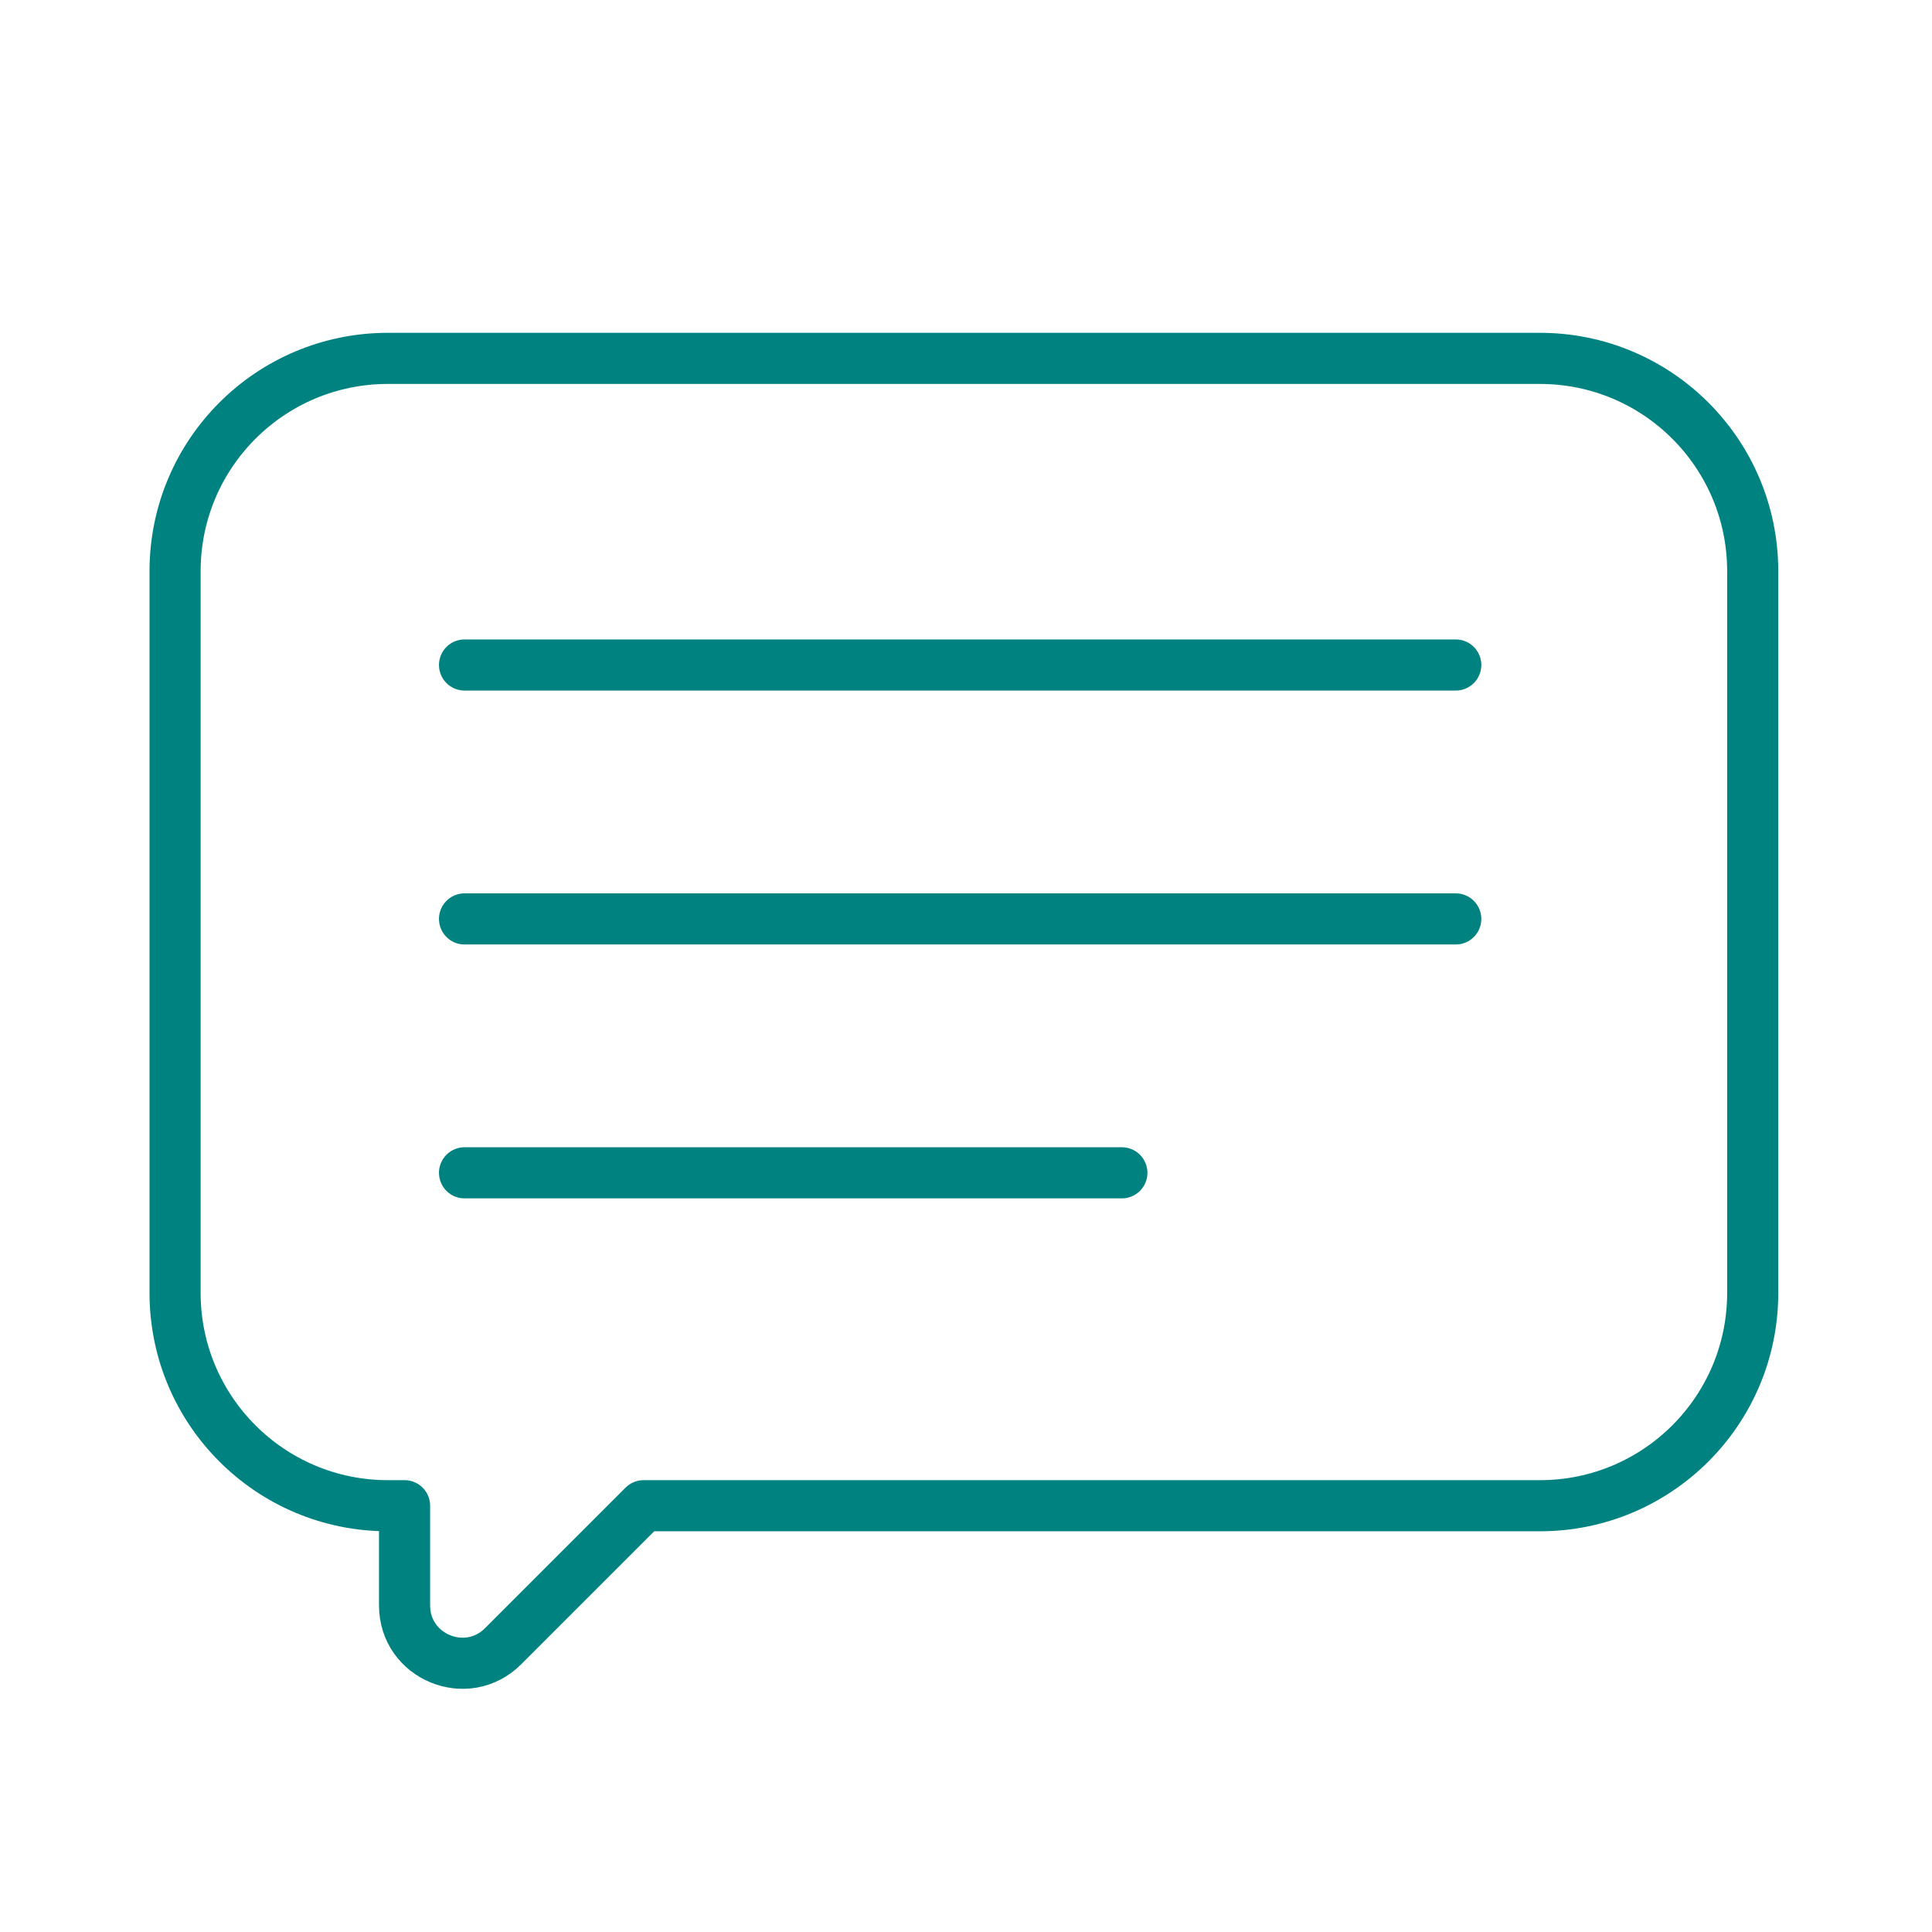 <?xml version='1.0' encoding='UTF-8'?>
<svg xmlns="http://www.w3.org/2000/svg" id="t" data-name="Bulle" viewBox="0 0 453.54 453.54">
  <defs>
    <style>
      .am {
        fill: none;
        stroke: #008280;
        stroke-linecap: round;
        stroke-linejoin: round;
        stroke-width: 12px;
      }
    </style>
  </defs>
  <path class="am" d="M361.49,84.13H91.05c-27.59,0-49.95,22.36-49.95,49.95v169.44c0,27.59,22.36,49.95,49.95,49.95h3.92v23.41c0,12.07,14.59,18.11,23.13,9.58l32.99-32.99h210.41c27.59,0,49.95-22.36,49.95-49.95v-169.44c0-27.59-22.36-49.95-49.95-49.95Z"/>
  <line class="am" x1="109.05" y1="156.11" x2="341.74" y2="156.11"/>
  <line class="am" x1="109.05" y1="215.72" x2="341.74" y2="215.72"/>
  <line class="am" x1="109.05" y1="275.32" x2="263.36" y2="275.32"/>
</svg>
